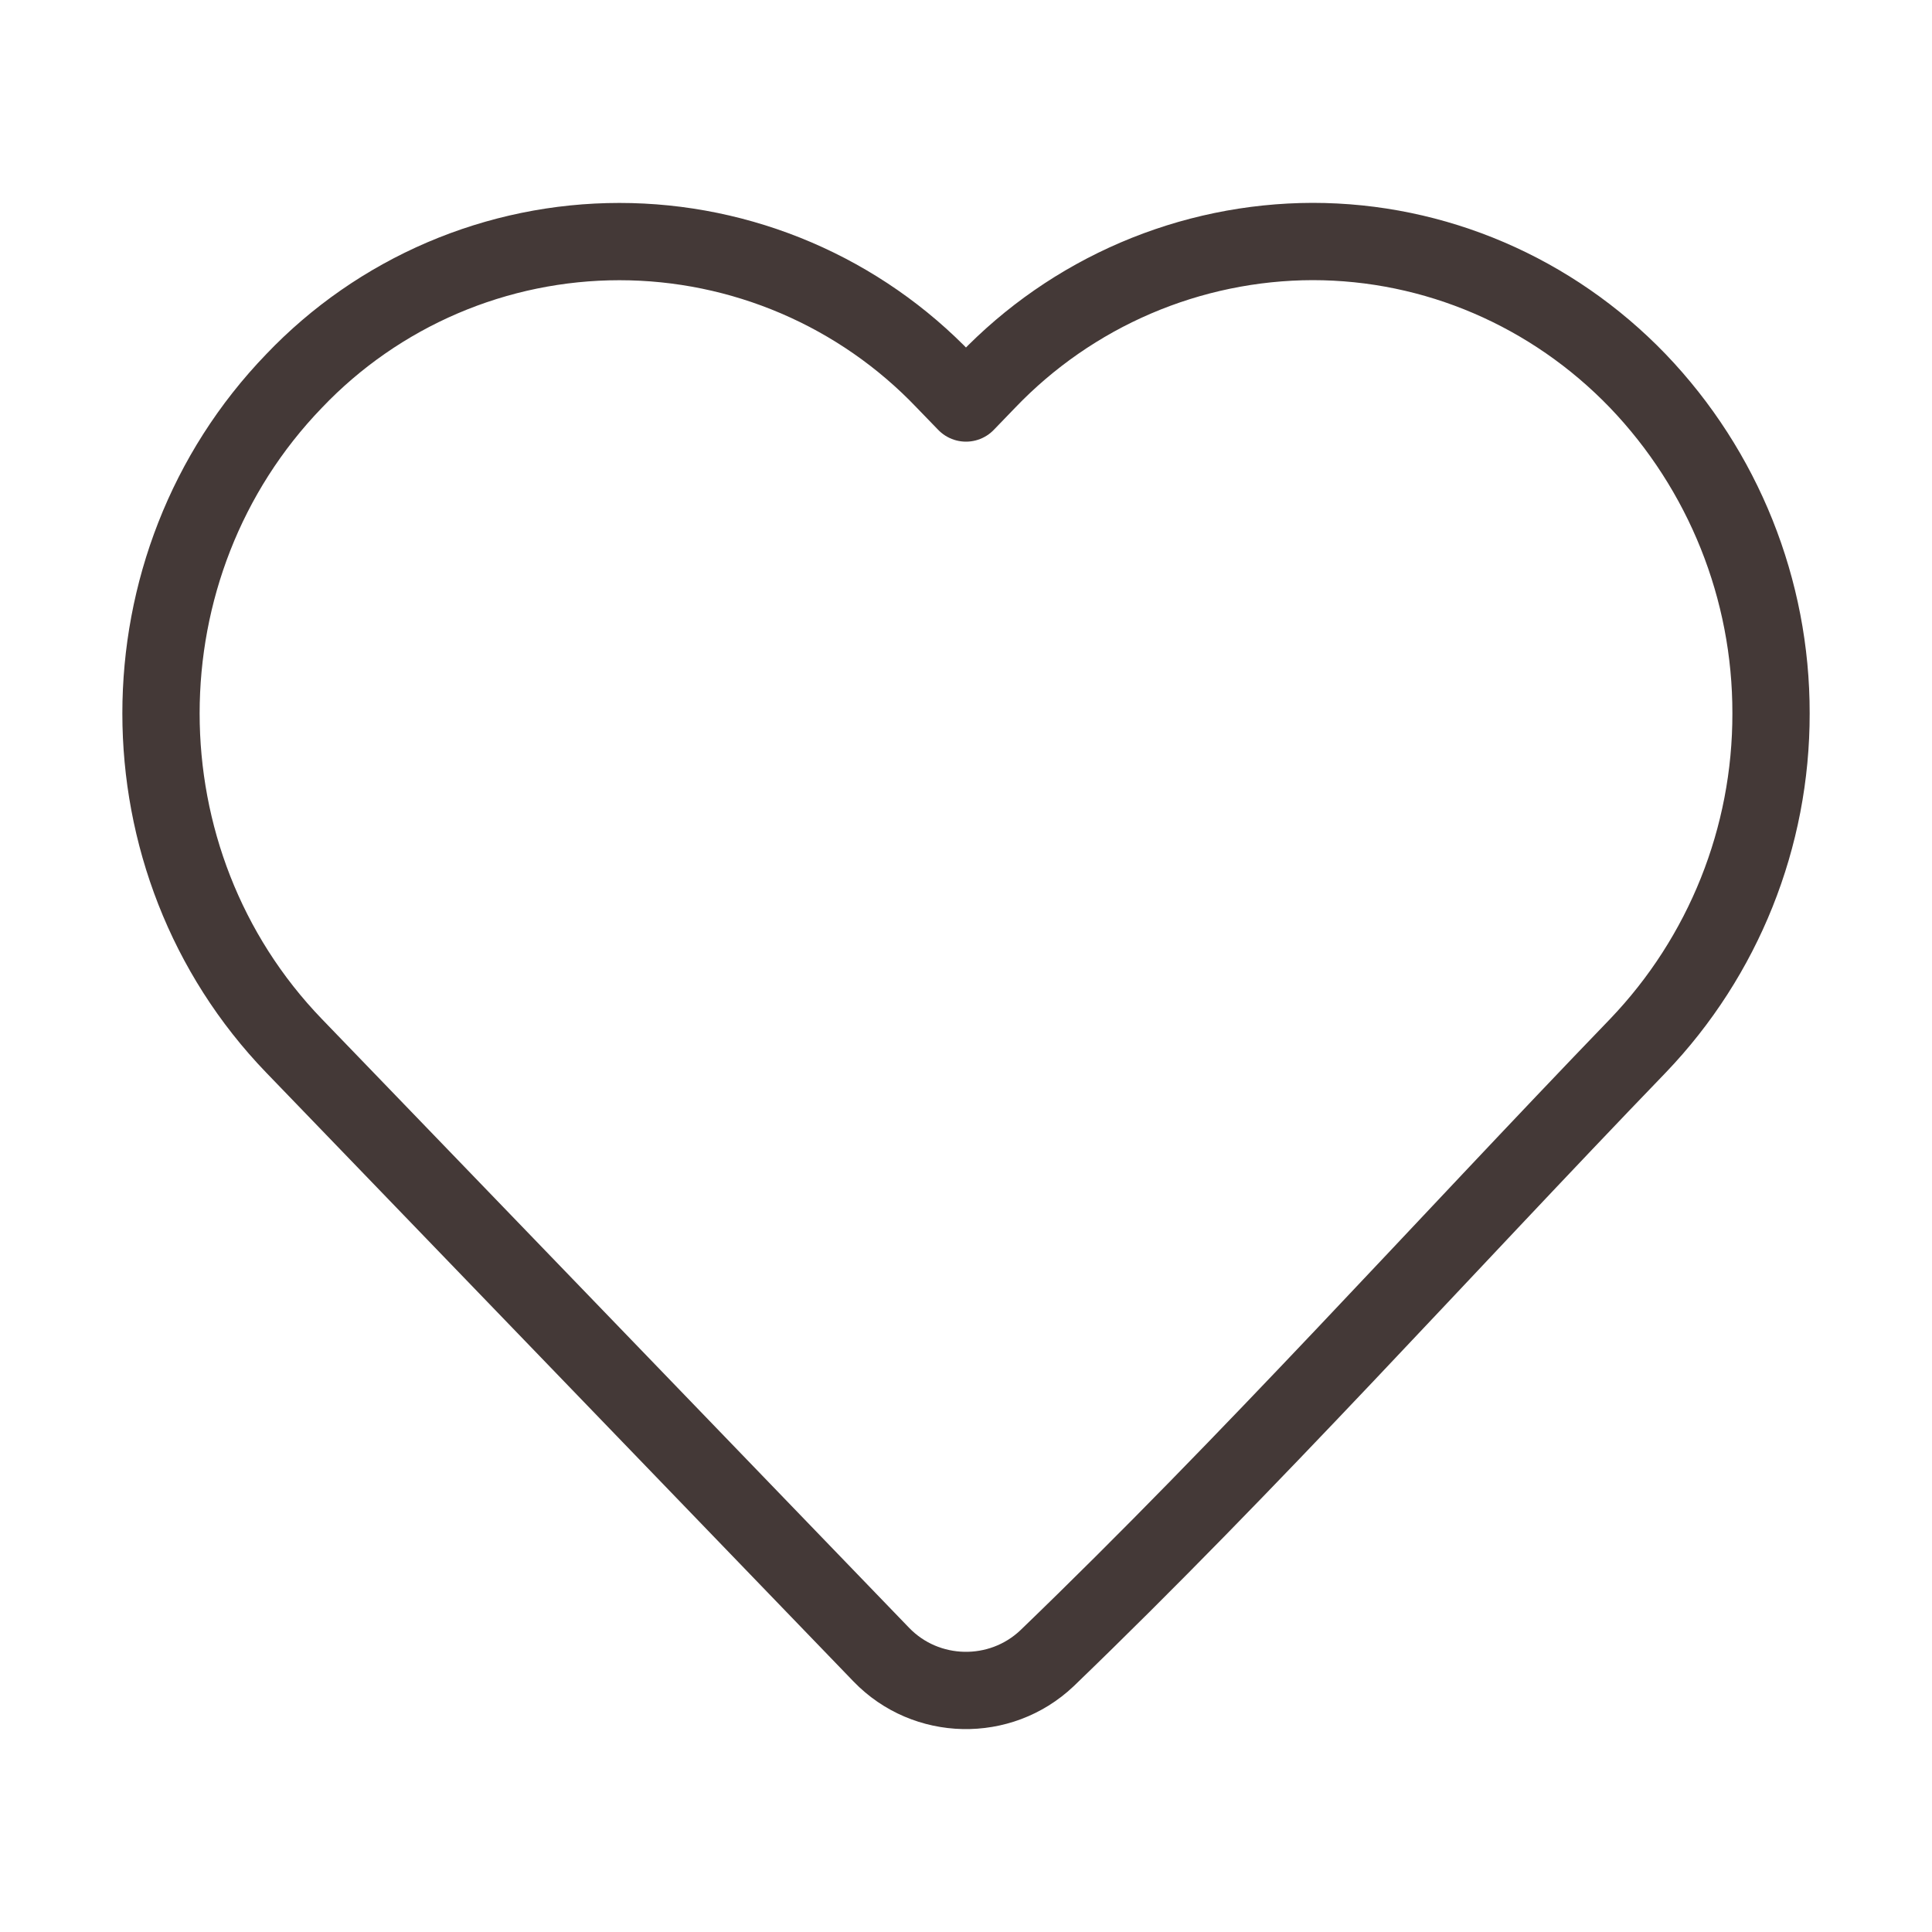 <svg width="25" height="25" viewBox="0 0 25 25" fill="none" xmlns="http://www.w3.org/2000/svg">
<path d="M22.917 9.231C22.92 10.834 22.303 12.376 21.194 13.533C18.651 16.17 16.184 18.919 13.548 21.458C12.943 22.031 11.983 22.01 11.405 21.412L3.806 13.534C1.509 11.153 1.509 7.309 3.806 4.929C4.349 4.359 5.002 3.906 5.725 3.596C6.449 3.286 7.228 3.126 8.015 3.126C8.802 3.126 9.58 3.286 10.304 3.596C11.027 3.906 11.68 4.359 12.223 4.929L12.5 5.215L12.776 4.929C13.32 4.361 13.973 3.908 14.696 3.598C15.419 3.288 16.198 3.127 16.984 3.125C18.568 3.125 20.081 3.775 21.193 4.929C22.302 6.086 22.92 7.628 22.917 9.231V9.231Z" stroke="#443937" stroke-linejoin="round"/>
</svg>
